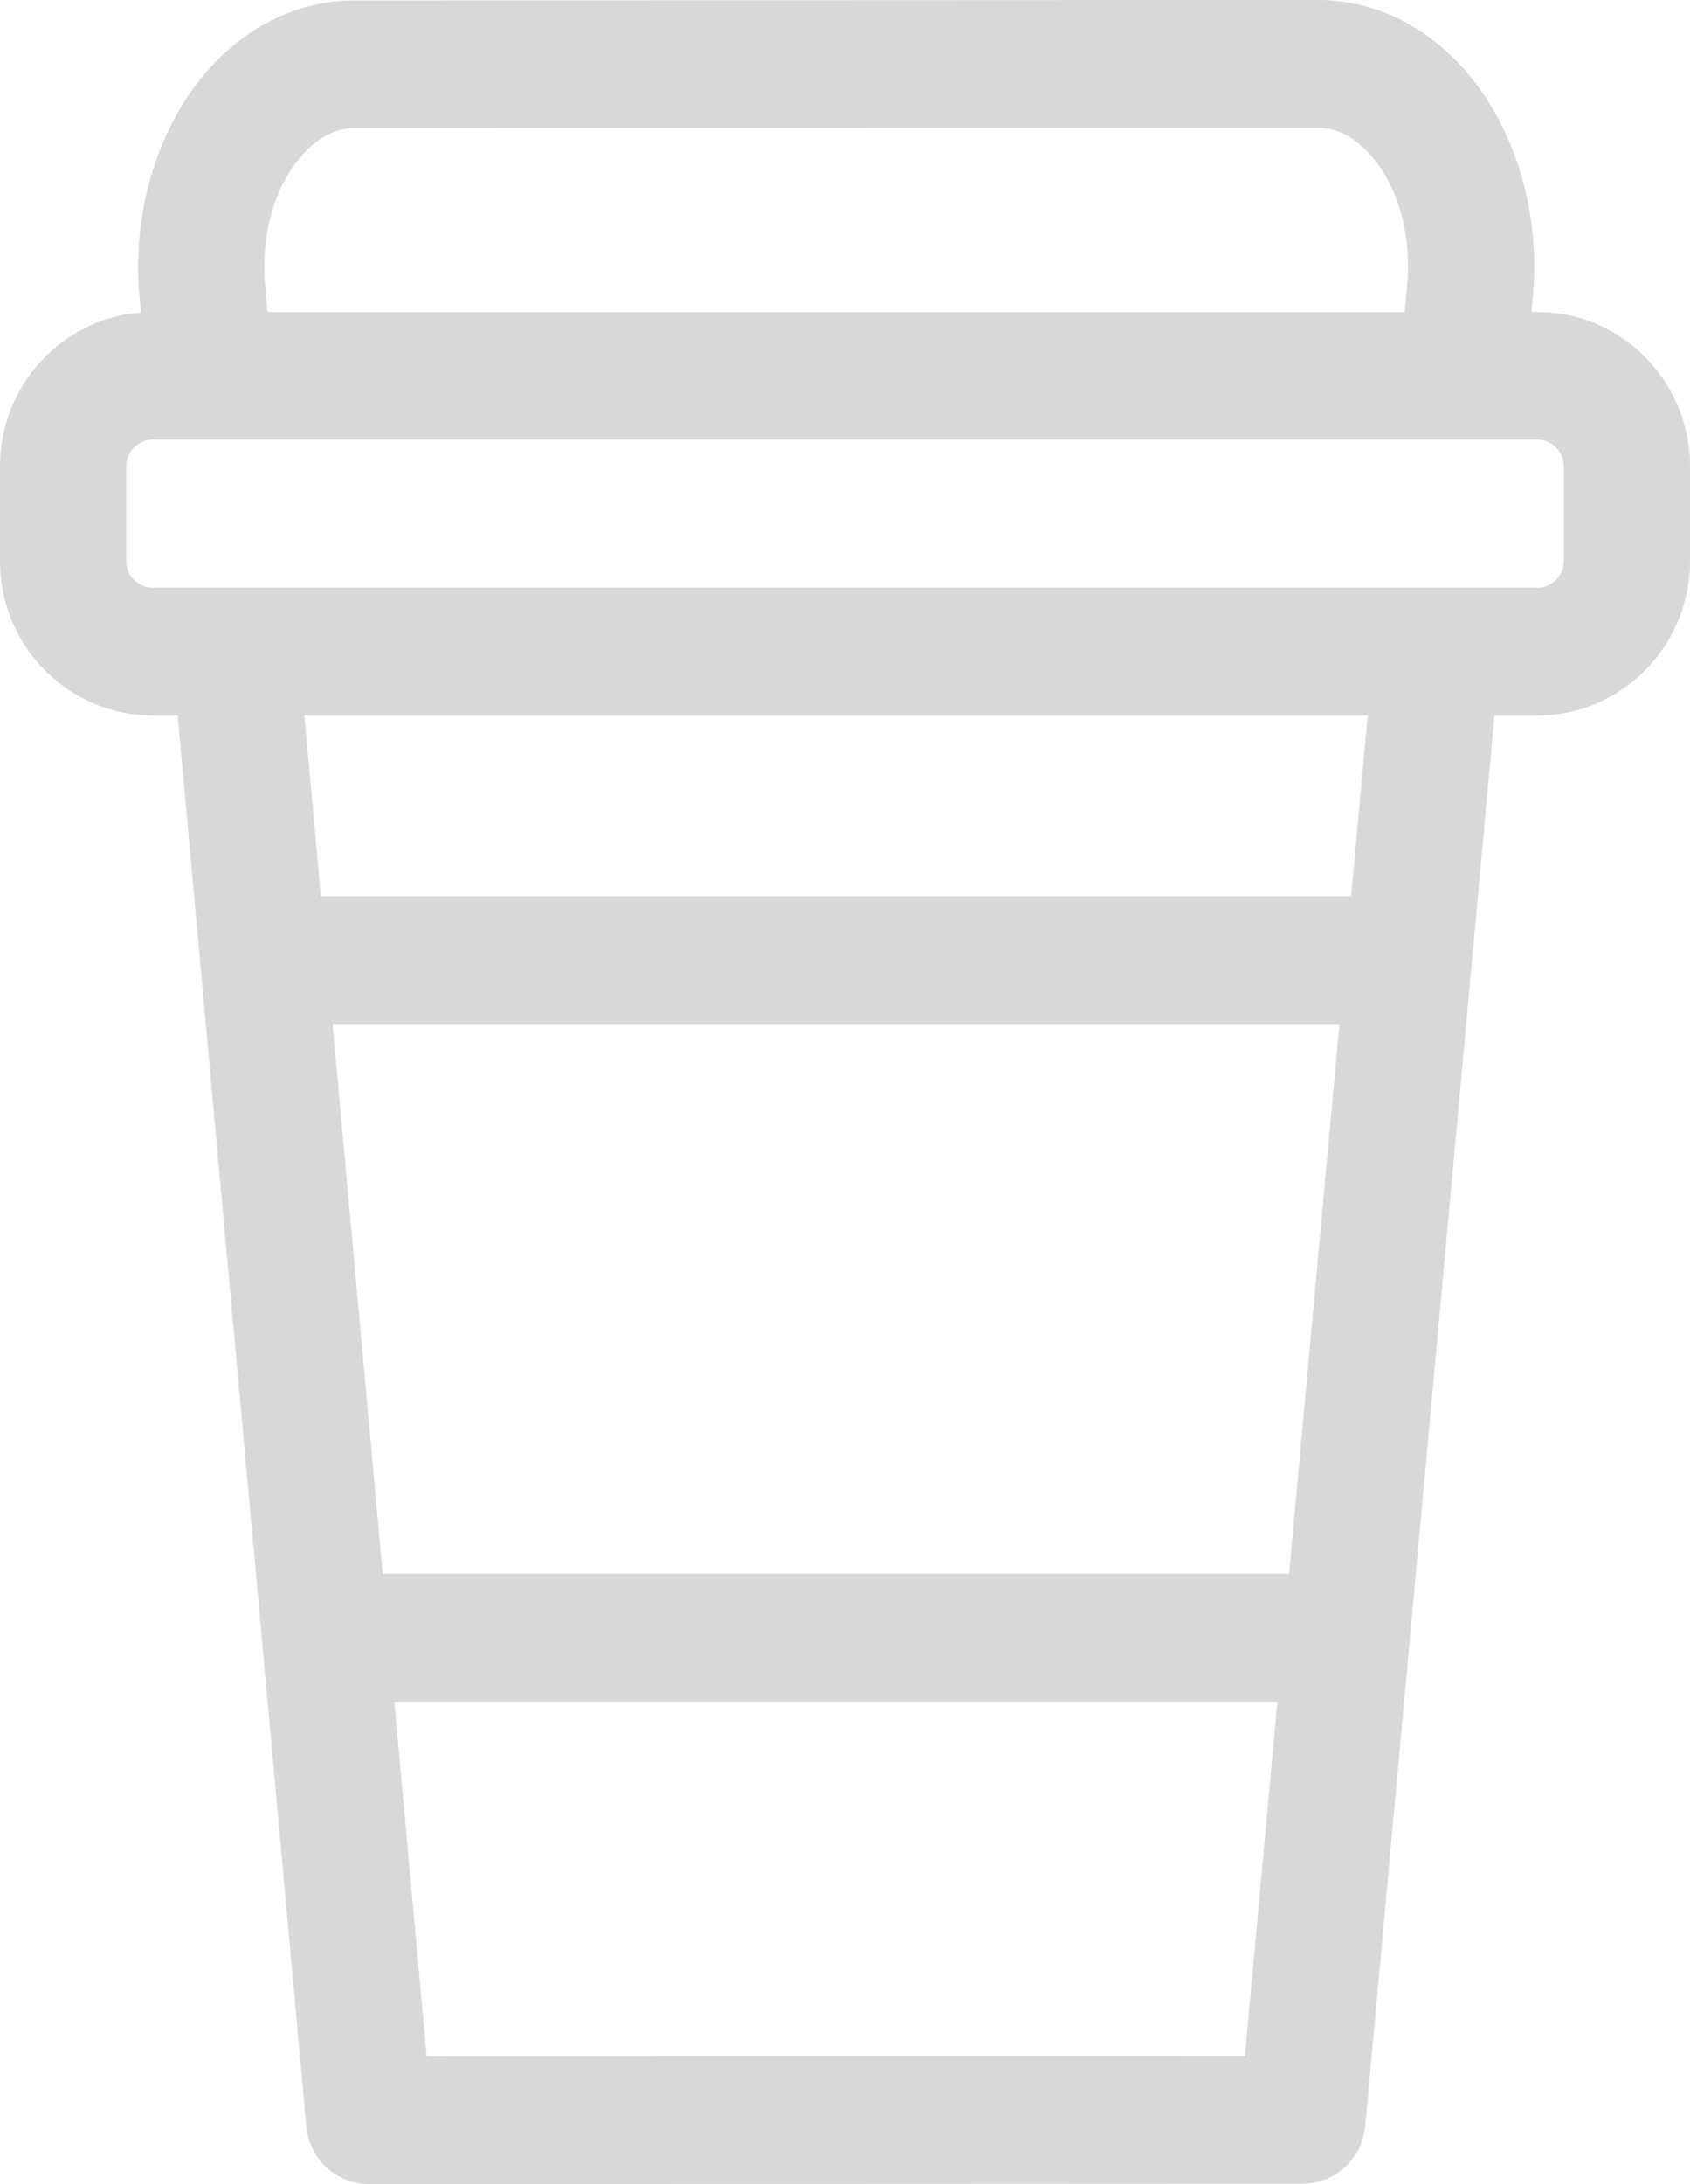 <svg xmlns="http://www.w3.org/2000/svg" width="24" height="31" viewBox="0 0 24 31" fill="none">
  <path d="M21.833 4.428H21.747L21.775 4.132C21.775 4.126 21.776 4.119 21.776 4.113C21.86 2.913 21.477 1.727 20.751 0.938C20.194 0.333 19.473 0 18.72 0C18.72 0 18.719 0 18.719 0L5.031 0.006C4.278 0.006 3.557 0.34 2.999 0.945C2.273 1.734 1.889 2.921 1.973 4.12C1.974 4.126 1.974 4.132 1.975 4.139L2.002 4.435C0.884 4.521 0 5.468 0 6.62V7.963C0 9.172 0.972 10.155 2.167 10.155H2.523L4.35 30.177C4.392 30.643 4.779 31 5.242 31H5.242L18.496 30.994C18.959 30.994 19.345 30.637 19.388 30.172L21.223 10.155H21.833C23.028 10.155 24 9.172 24 7.963V6.62C24 5.411 23.028 4.428 21.833 4.428ZM4.31 2.181C4.463 2.015 4.711 1.818 5.032 1.818L18.72 1.813H18.72C19.04 1.813 19.288 2.009 19.44 2.174C19.832 2.599 20.037 3.272 19.989 3.975L19.948 4.428H3.801L3.76 3.983C3.713 3.279 3.918 2.606 4.31 2.181ZM18.306 22.341H5.435L4.723 14.538H19.021L18.306 22.341ZM6.059 29.187L5.6 24.154H18.14L17.679 29.182L6.059 29.187ZM19.187 12.726H4.557L4.323 10.155H19.423L19.187 12.726ZM22.208 7.963C22.208 8.172 22.04 8.342 21.833 8.342H2.167C1.96 8.342 1.792 8.172 1.792 7.963V6.62C1.792 6.411 1.96 6.241 2.167 6.241H21.833C22.04 6.241 22.208 6.411 22.208 6.62V7.963H22.208Z" fill="#D8D8D8"/>
</svg>